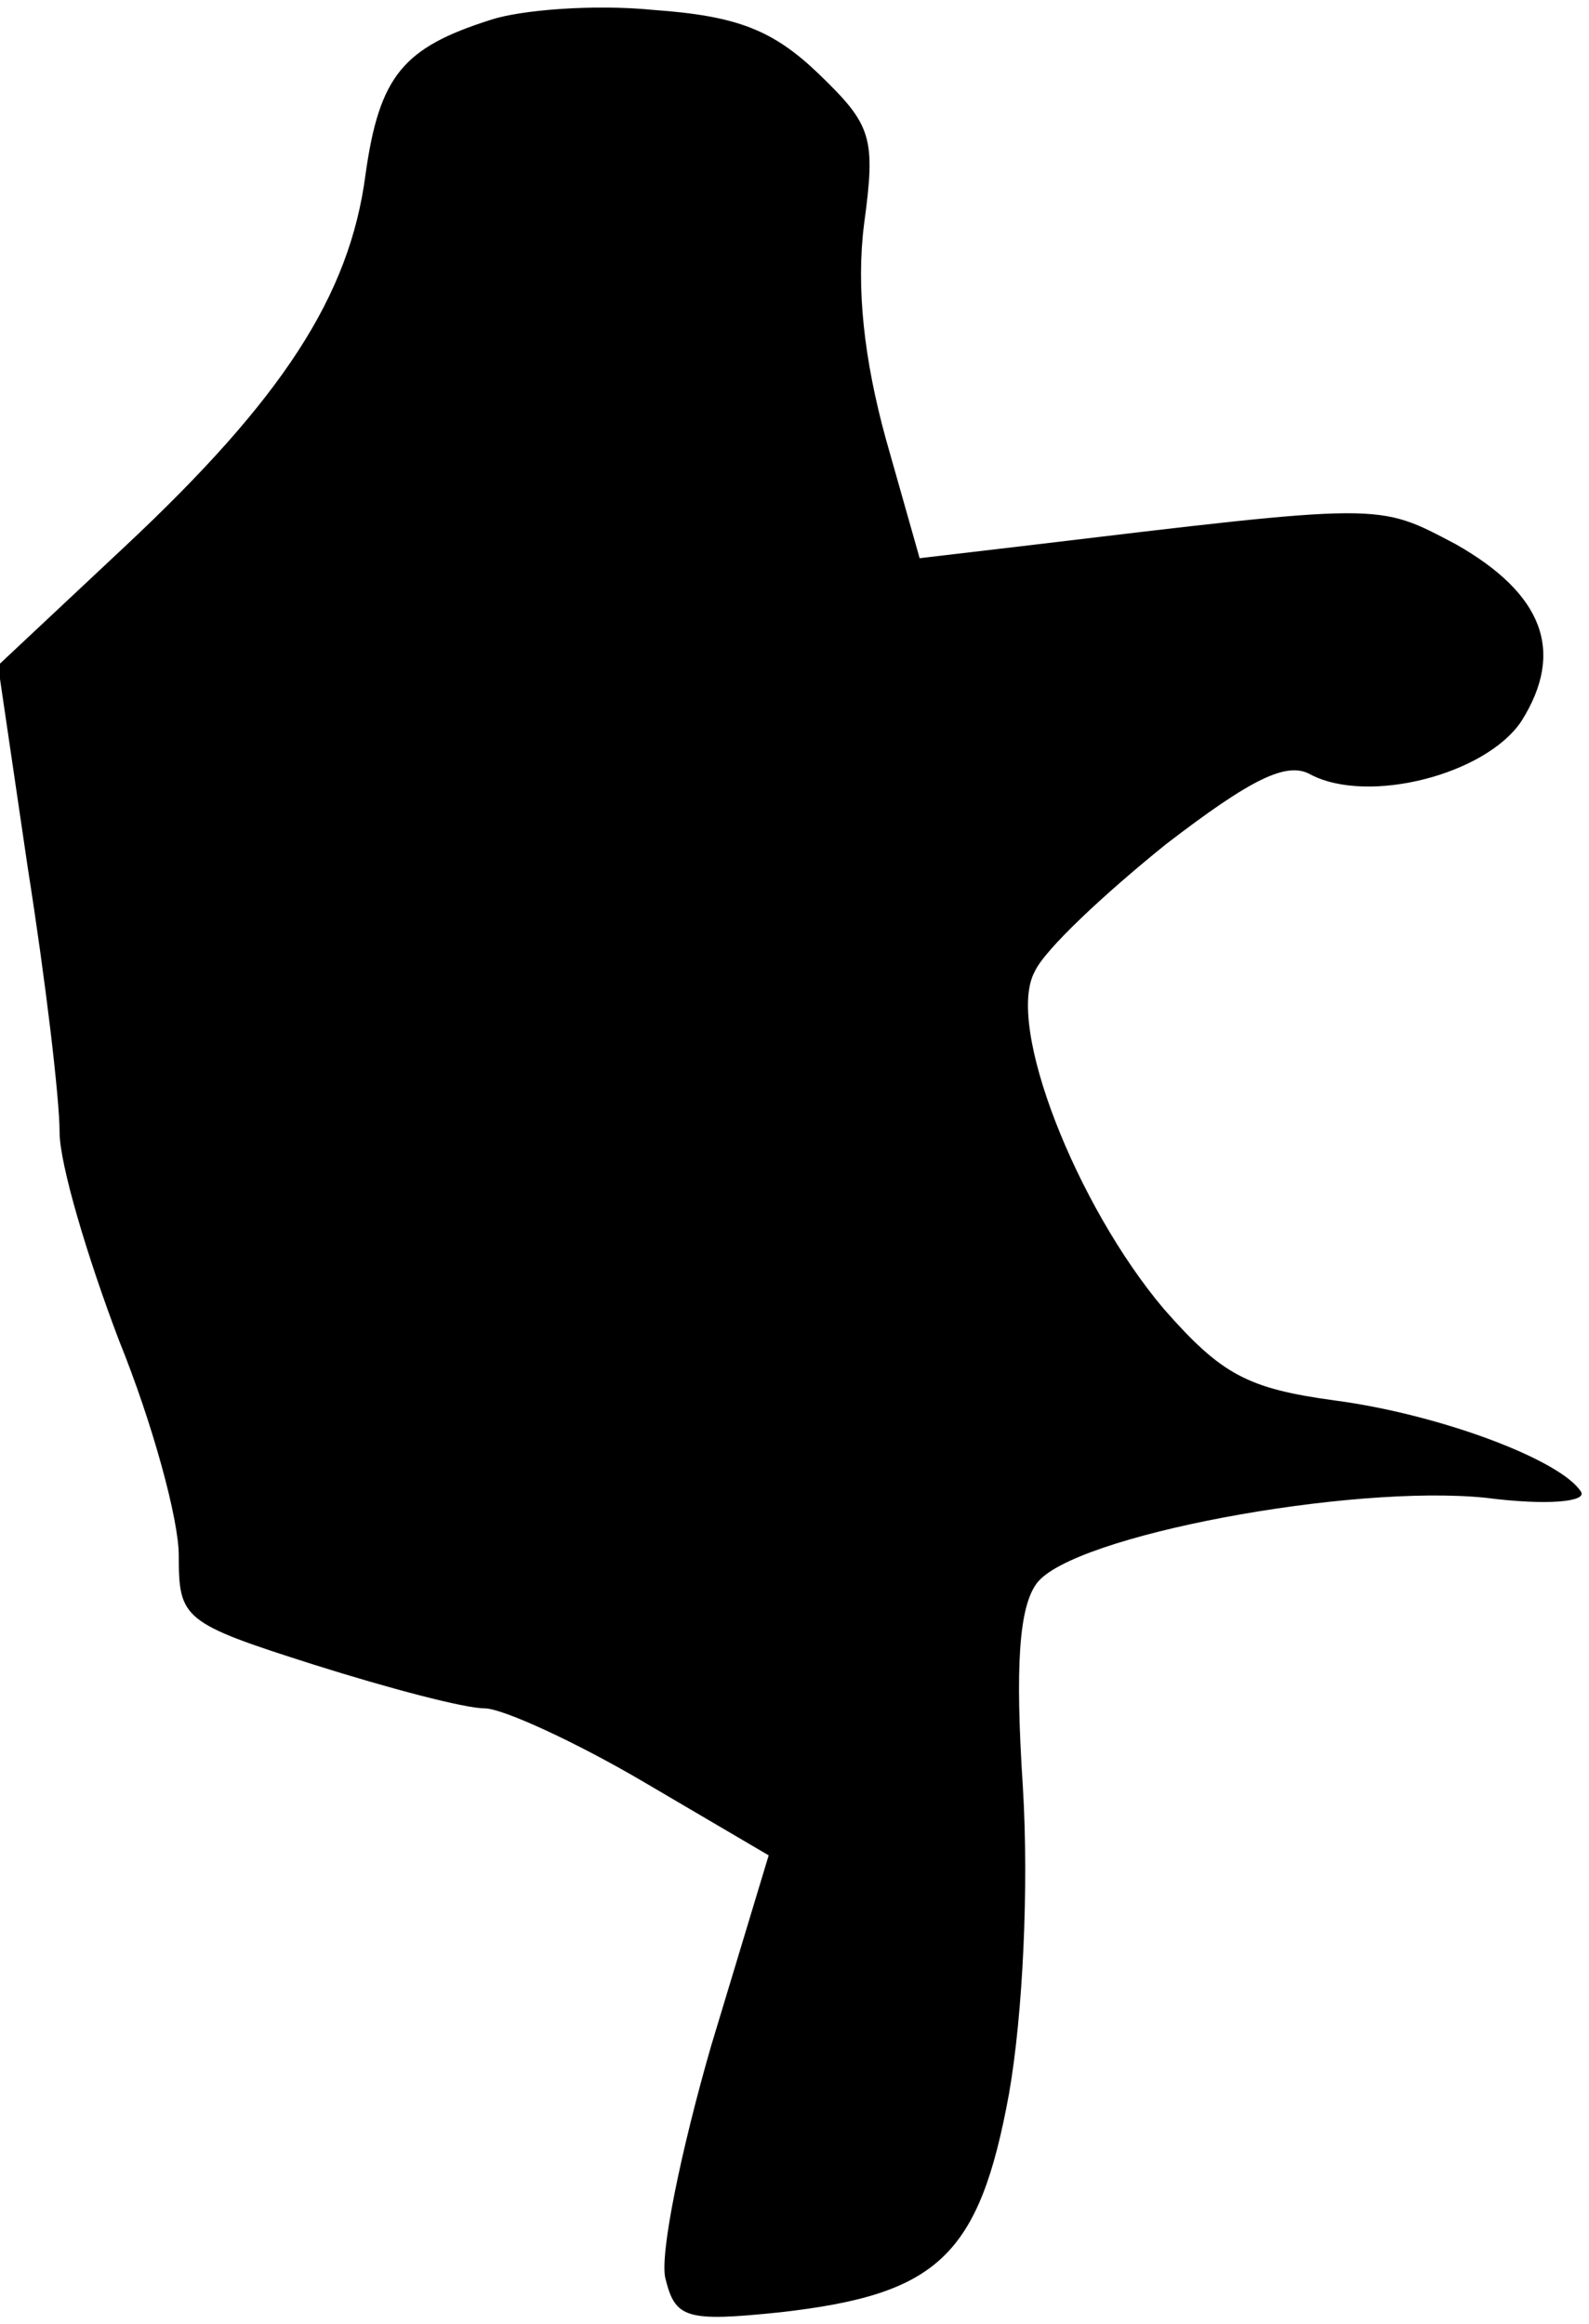 <?xml version="1.0" standalone="no"?>
<!DOCTYPE svg PUBLIC "-//W3C//DTD SVG 20010904//EN"
 "http://www.w3.org/TR/2001/REC-SVG-20010904/DTD/svg10.dtd">
<svg version="1.0" xmlns="http://www.w3.org/2000/svg"
 width="80pt" height="117pt" viewBox="0 0 80 117"
 preserveAspectRatio="xMidYMid meet">
<g transform="translate(0,117) scale(0.1,-0.1)"
fill="#000000" stroke="none">
<path fill="#000000" stroke="none" d="M247 1160 c-44 -14 -56 -28 -63 -78 -8
-61 -42 -113 -121 -187 l-64 -60 15 -102 c9 -57 16 -116 16 -133 0 -16 14 -63
30 -105 17 -42 30 -90 30 -108 0 -32 2 -34 68 -55 38 -12 76 -22 86 -22 9 0
46 -17 80 -37 l63 -37 -29 -96 c-15 -52 -26 -105 -23 -117 5 -20 10 -22 58
-17 79 9 100 28 115 110 7 40 10 104 7 154 -4 61 -2 91 7 103 18 24 158 50
226 43 31 -4 51 -2 48 3 -10 16 -71 39 -124 46 -44 6 -57 13 -86 46 -44 52
-80 143 -65 170 5 11 35 39 66 64 43 33 61 42 73 35 29 -15 88 0 106 27 22 35
11 64 -33 89 -40 21 -35 21 -219 -1 l-51 -6 -17 60 c-11 40 -15 76 -11 108 6
44 4 50 -23 76 -23 22 -41 29 -83 32 -30 3 -67 0 -82 -5z"/>
</g>
</svg>
